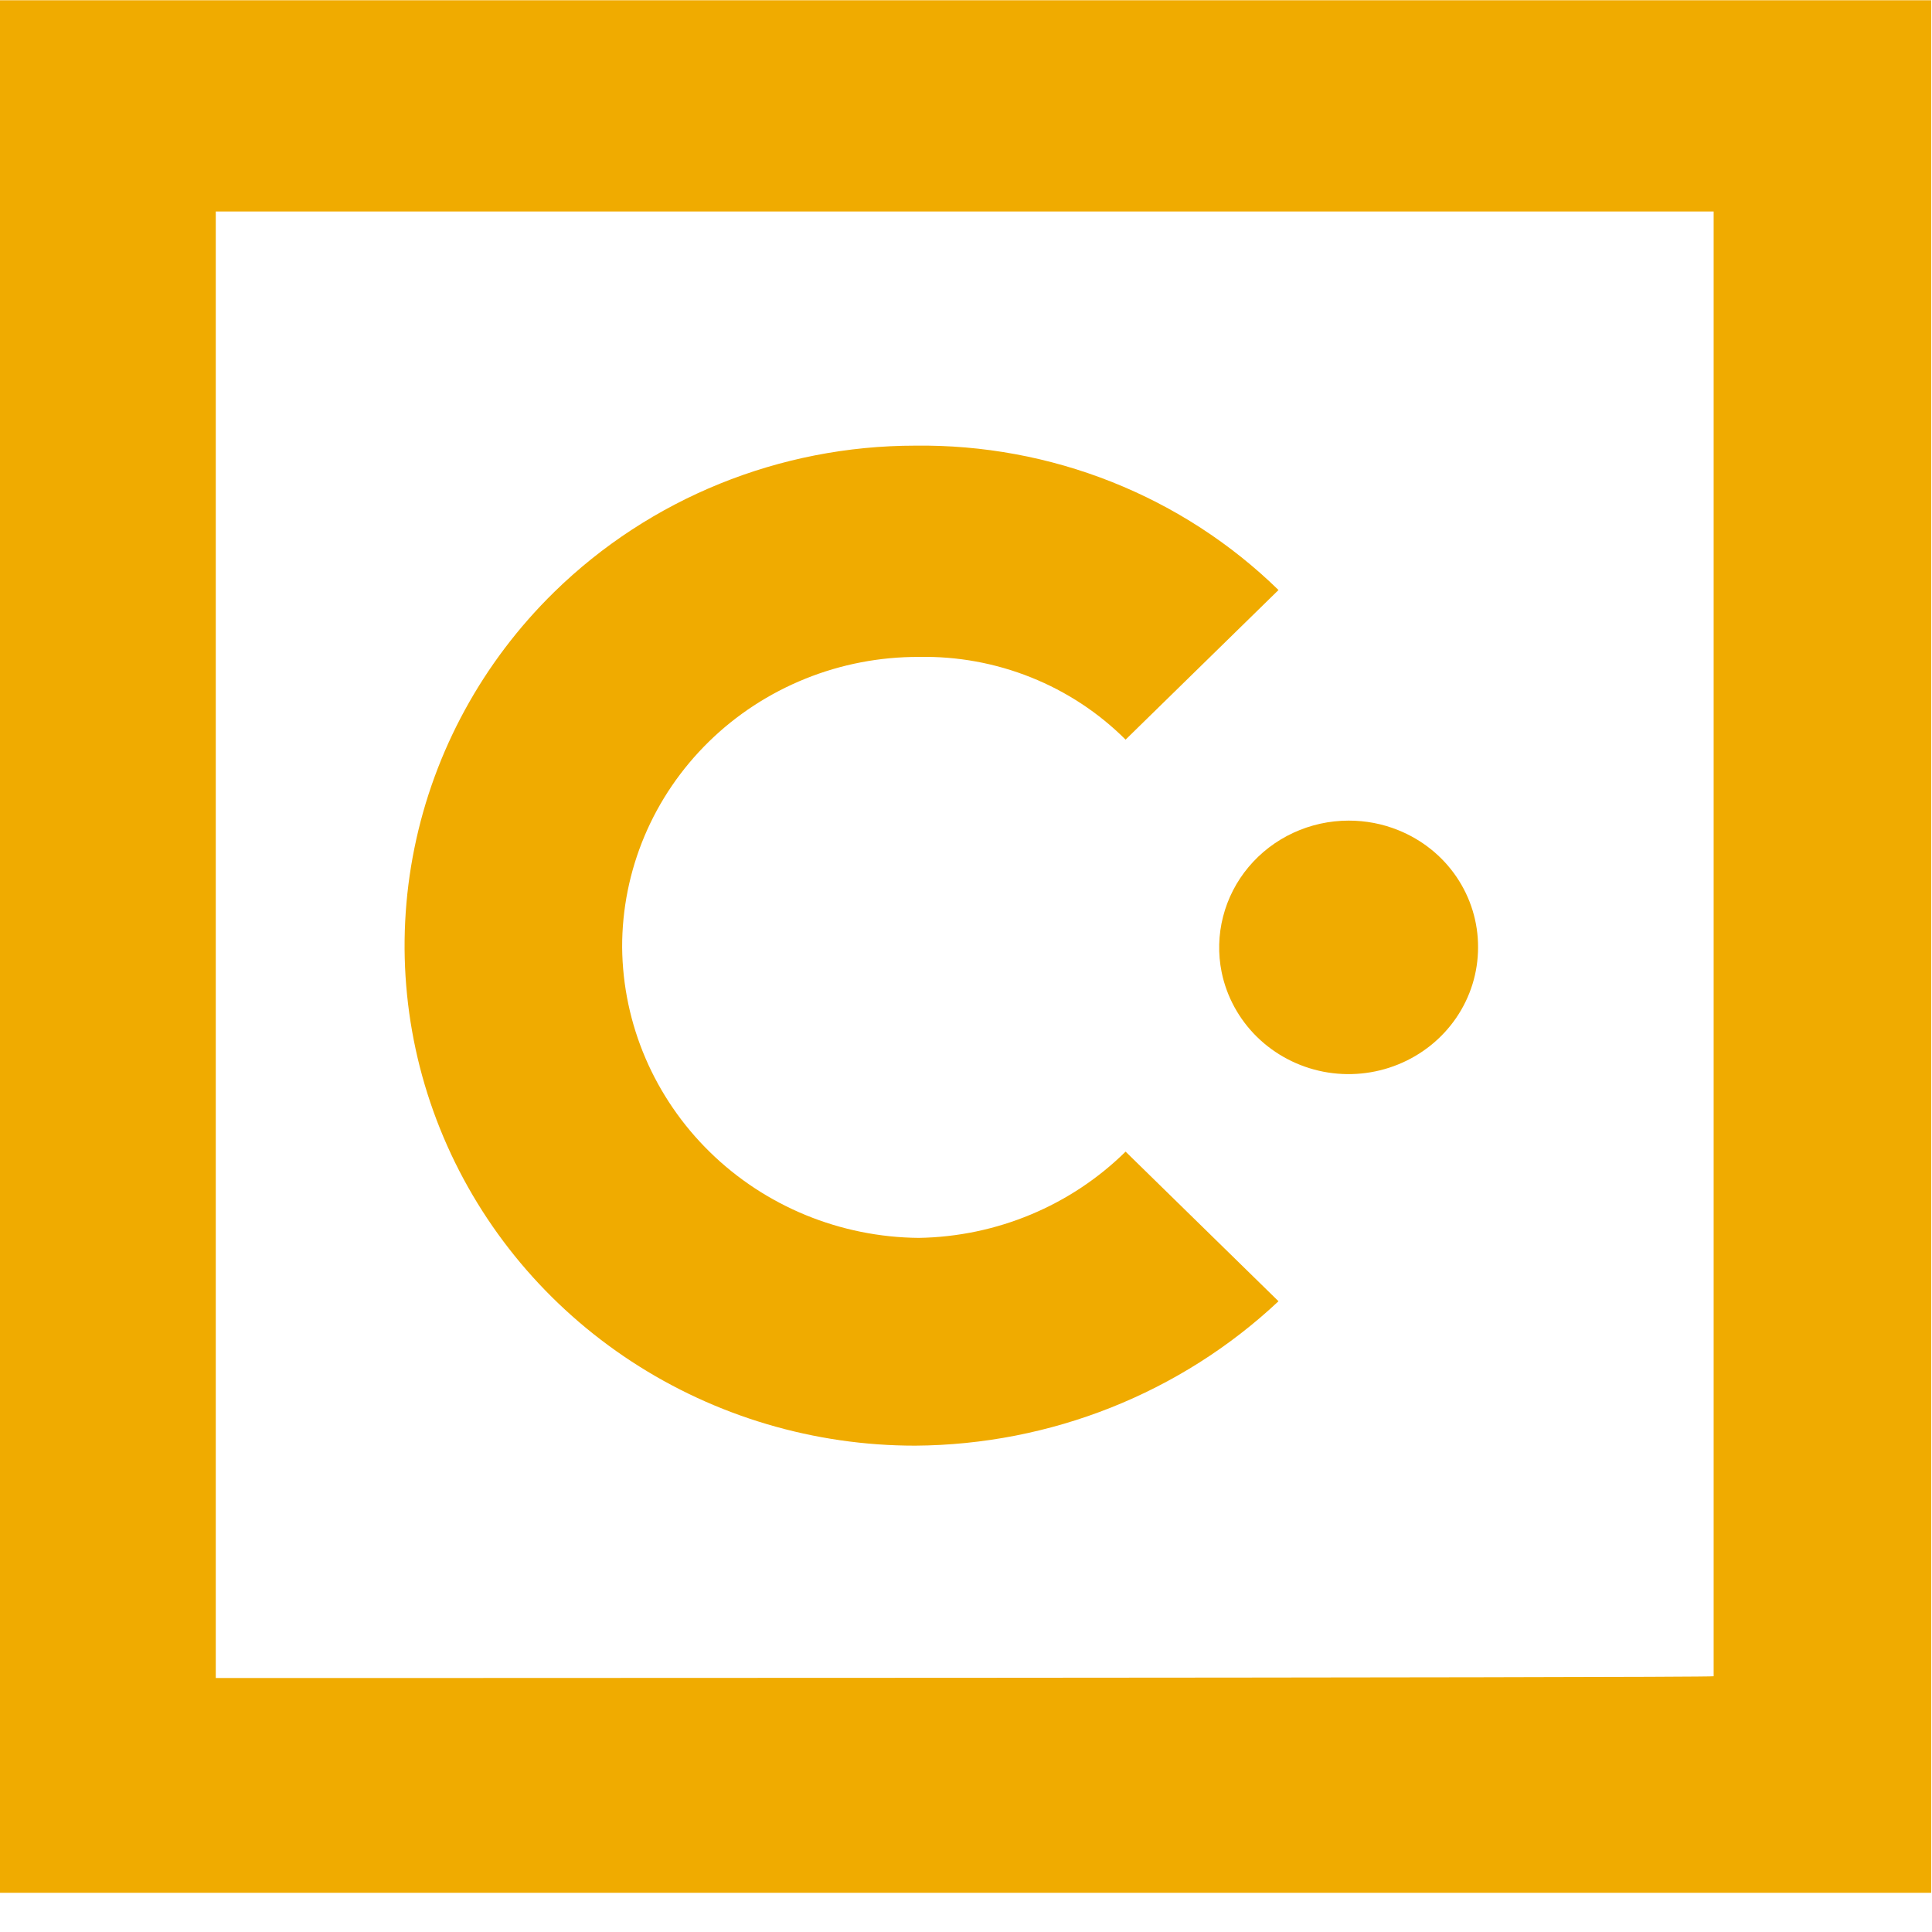 <svg width="48" height="48" viewBox="0 0 48 48" fill="none" xmlns="http://www.w3.org/2000/svg">
<path d="M22.828 30.755C20.88 30.738 19.015 29.973 17.637 28.623C16.258 27.273 15.475 25.448 15.457 23.538C15.454 22.59 15.643 21.65 16.012 20.773C16.382 19.895 16.925 19.099 17.61 18.428C18.295 17.757 19.109 17.226 20.005 16.864C20.9 16.502 21.86 16.318 22.828 16.321C23.783 16.302 24.73 16.475 25.614 16.829C26.497 17.182 27.297 17.709 27.965 18.376L31.764 14.659C30.579 13.502 29.171 12.589 27.621 11.973C26.071 11.357 24.411 11.051 22.738 11.072C19.374 11.072 16.147 12.381 13.768 14.71C11.993 16.448 10.785 18.662 10.296 21.072C9.806 23.482 10.057 25.98 11.018 28.251C11.978 30.521 13.604 32.461 15.691 33.826C17.777 35.19 20.23 35.918 22.738 35.917C26.104 35.895 29.334 34.611 31.764 32.329L27.965 28.612C26.604 29.954 24.761 30.723 22.828 30.755Z" fill="#F0AB00"/>
<path d="M33.506 20.388C33.031 20.388 32.561 20.492 32.132 20.691C31.702 20.89 31.323 21.18 31.021 21.54C30.719 21.9 30.503 22.321 30.387 22.773C30.271 23.224 30.259 23.696 30.351 24.152C30.476 24.763 30.783 25.324 31.232 25.764C31.682 26.204 32.255 26.504 32.878 26.626C33.502 26.747 34.148 26.685 34.736 26.446C35.324 26.208 35.826 25.805 36.18 25.287C36.534 24.769 36.722 24.16 36.722 23.537C36.725 22.914 36.538 22.303 36.185 21.784C35.832 21.265 35.328 20.862 34.739 20.625C34.348 20.467 33.929 20.387 33.506 20.388Z" fill="#F0AB00"/>
<path d="M0 47.026H47.98V0.006H0V47.026ZM5.361 41.69V5.255H42.575V41.646C42.53 41.69 5.361 41.69 5.361 41.69Z" fill="#F0AB00"/>
</svg>
